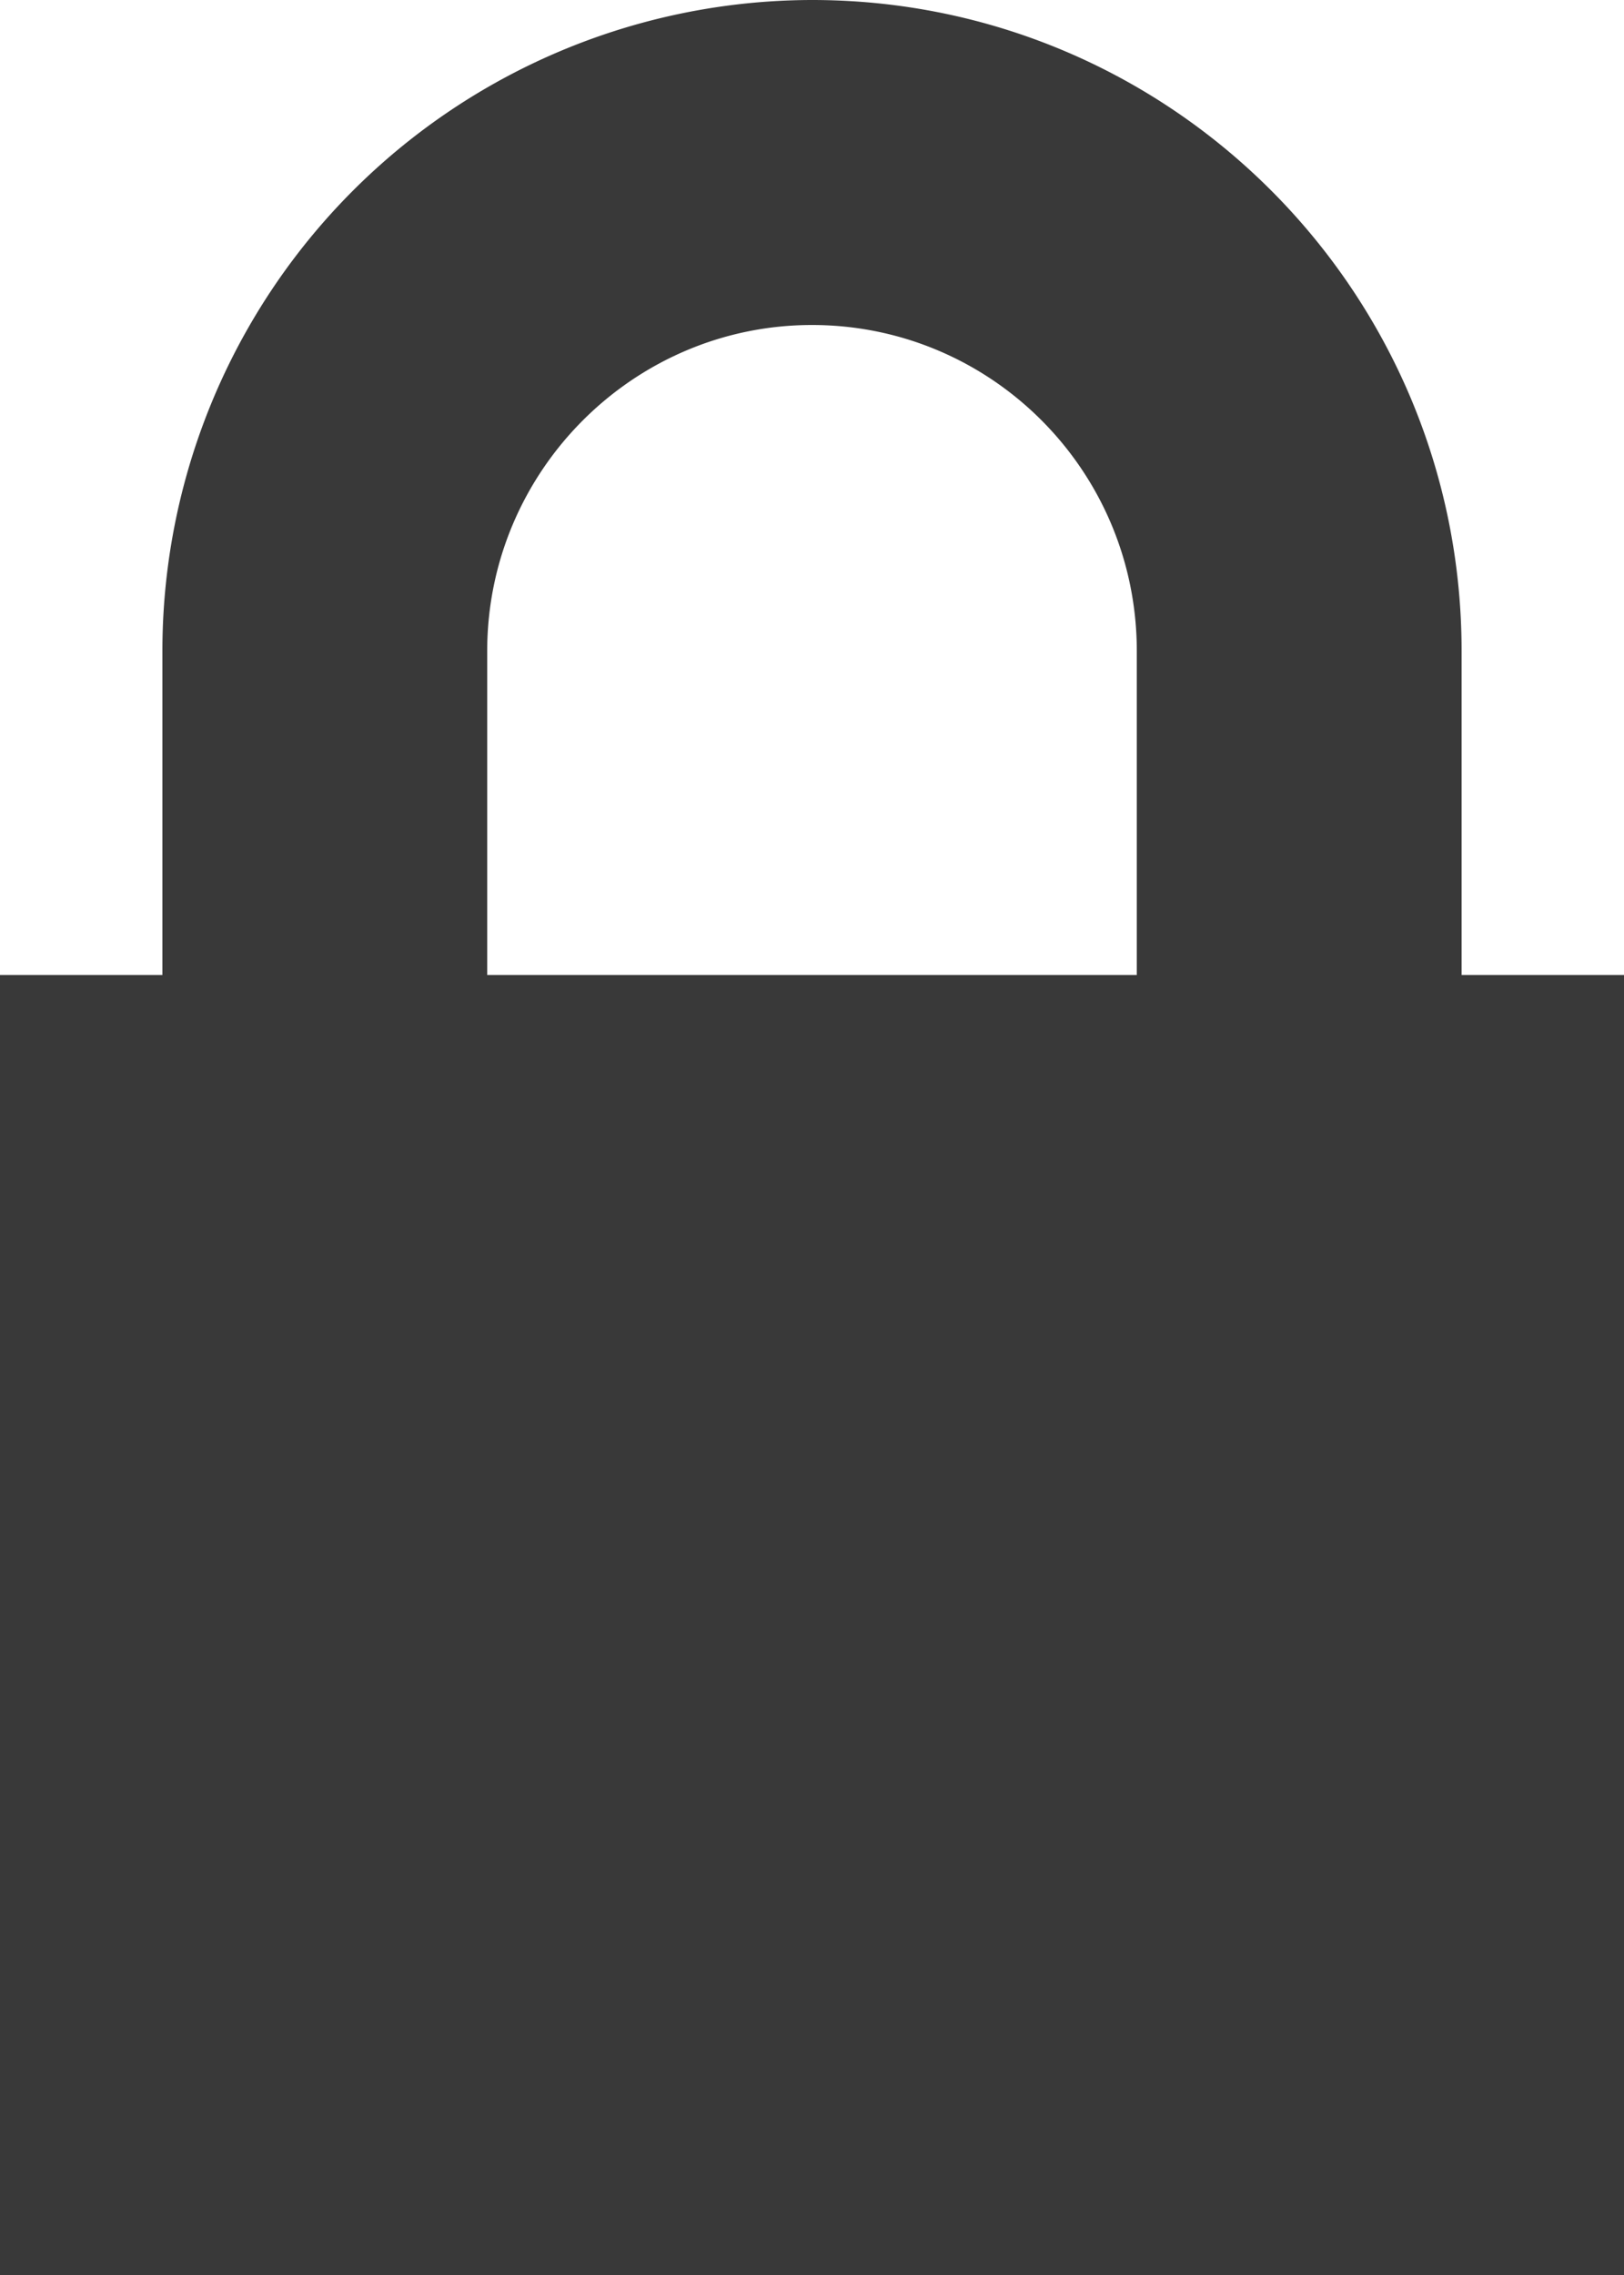 <svg width="10" height="14" viewBox="0 0 10 14" xmlns="http://www.w3.org/2000/svg"><g fill="#393939" fill-rule="evenodd"><path d="M3 4.007v4.986C3 10.103 3.896 11 5 11c1.1 0 2-.9 2-2.007V4.007C7 2.897 6.104 2 5 2c-1.1 0-2 .9-2 2.007zm-2 0A4.006 4.006 0 0 1 5 0c2.21 0 4 1.794 4 4.007v4.986A4.006 4.006 0 0 1 5 13c-2.21 0-4-1.794-4-4.007V4.007z"/><path d="M0 6h10v8H0z"/></g></svg>